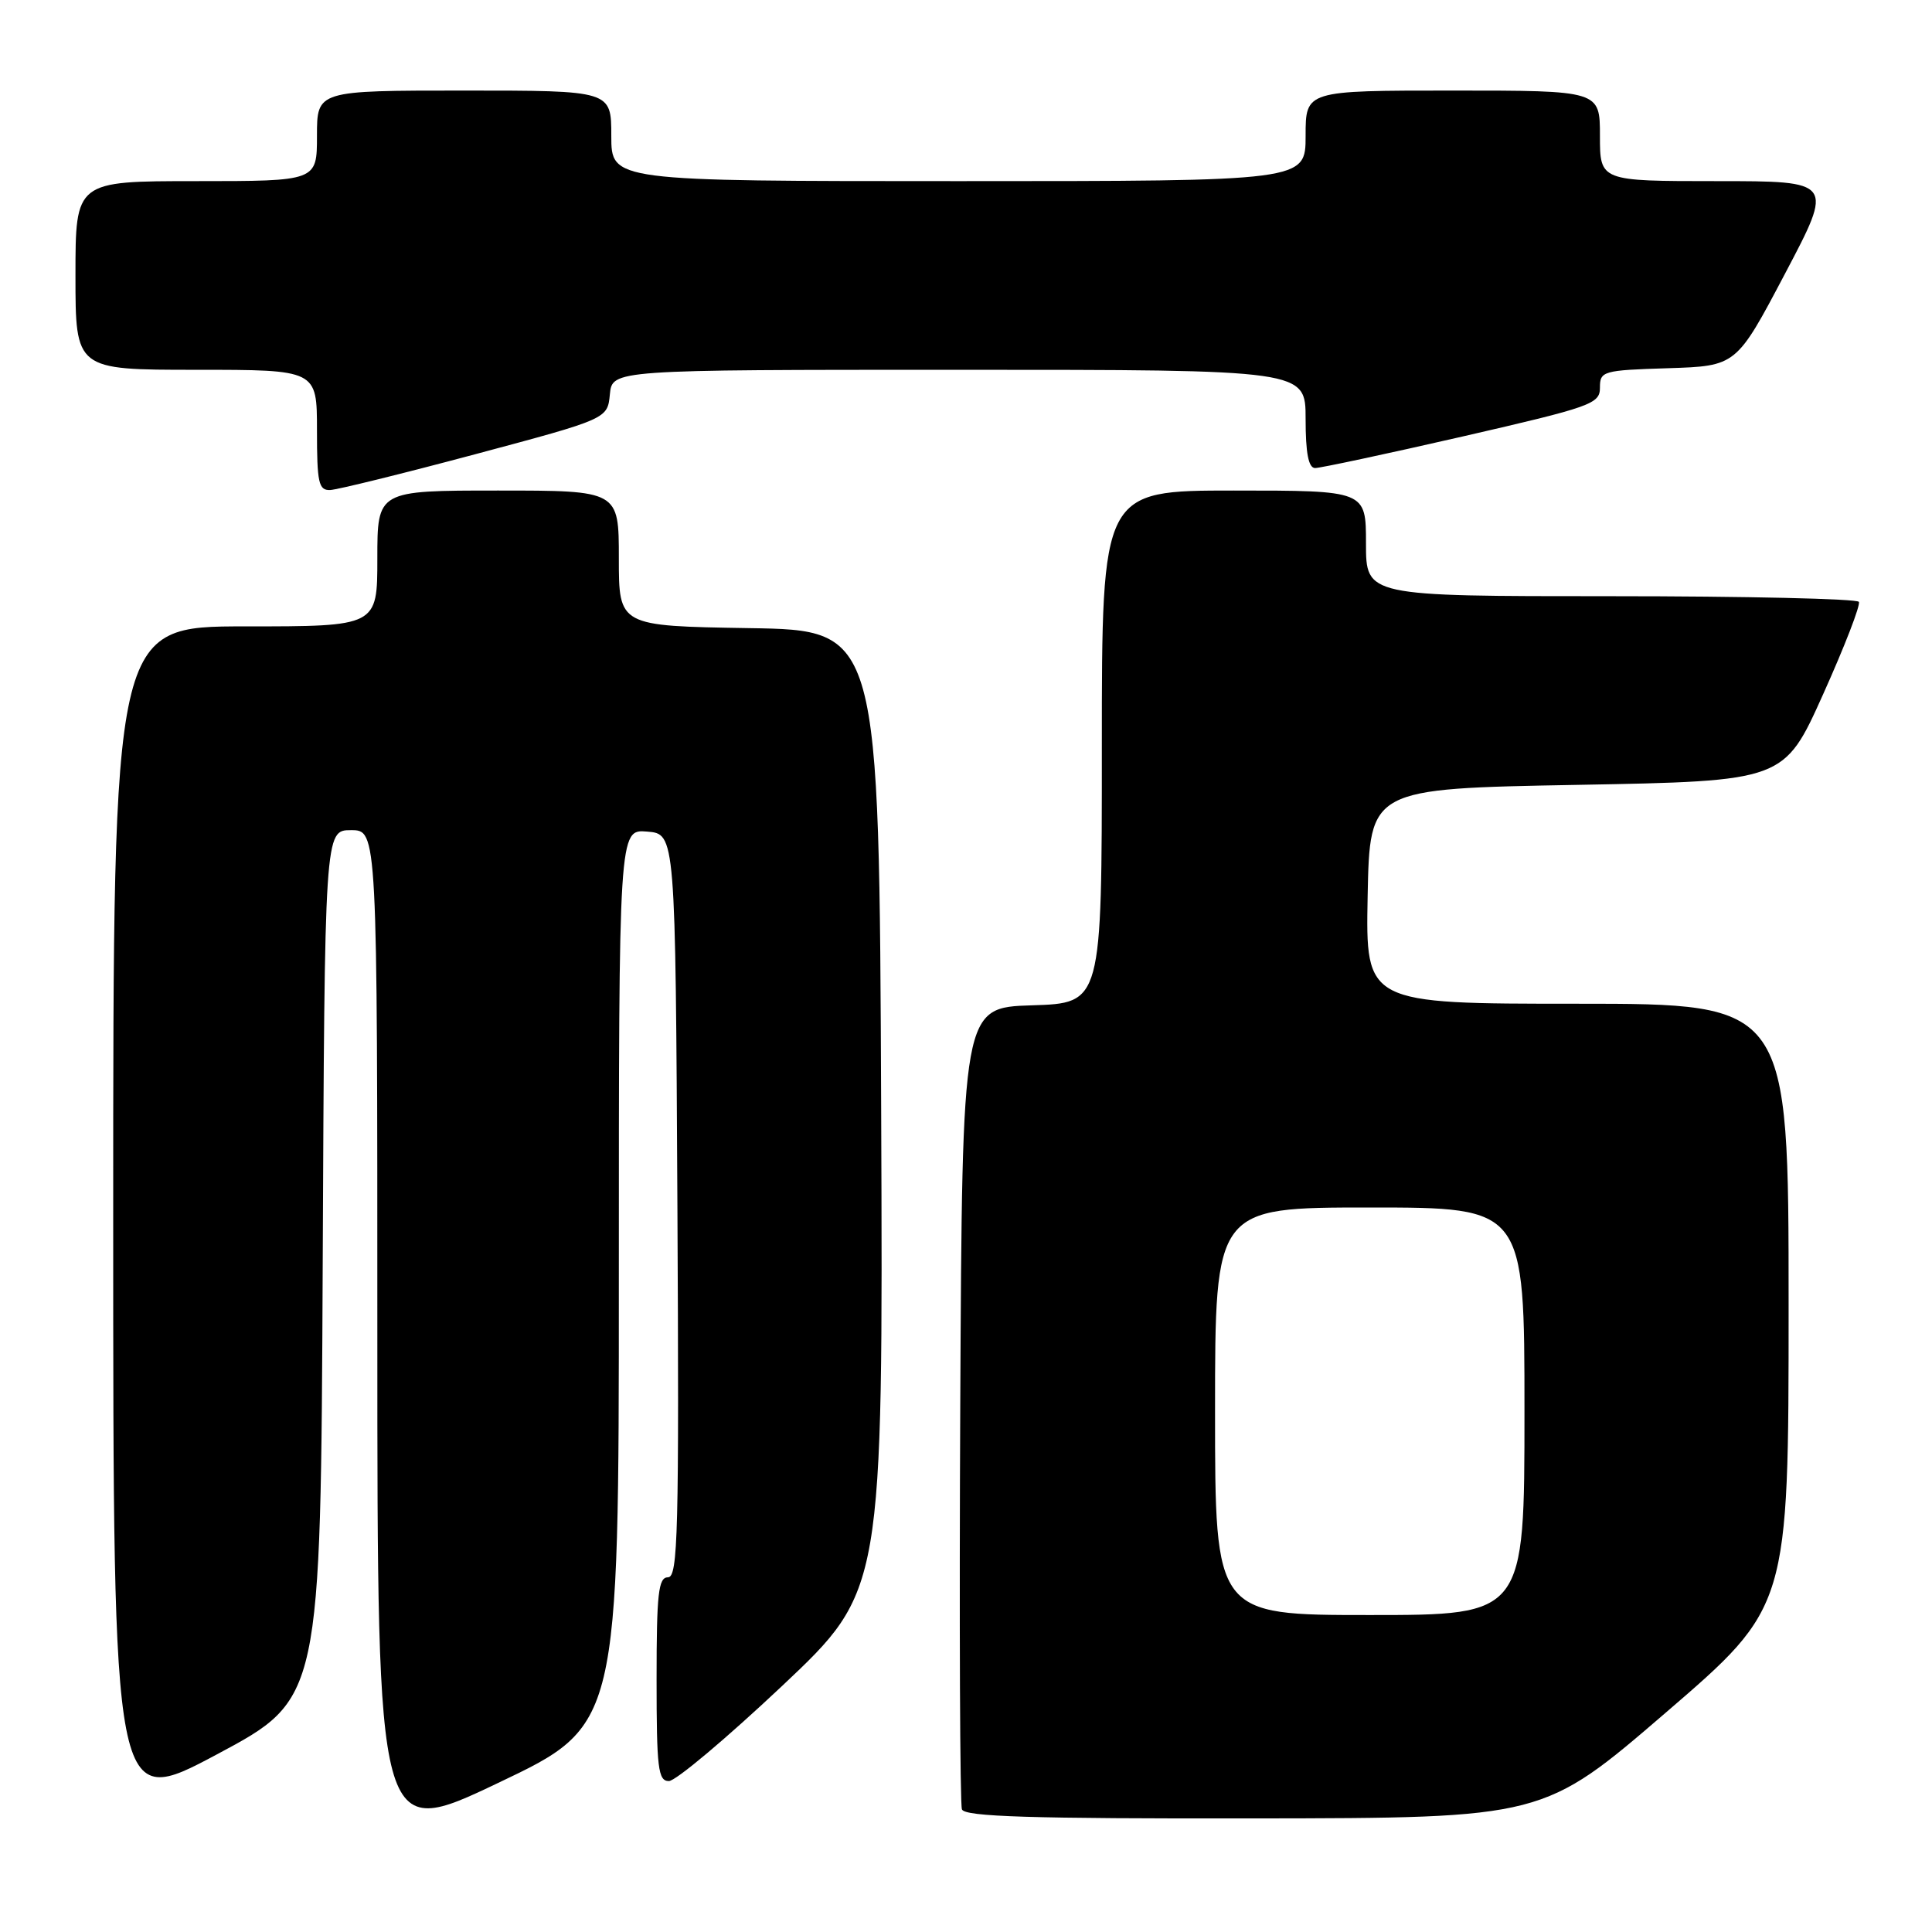 <?xml version="1.0" encoding="UTF-8" standalone="no"?>
<!DOCTYPE svg PUBLIC "-//W3C//DTD SVG 1.1//EN" "http://www.w3.org/Graphics/SVG/1.1/DTD/svg11.dtd" >
<svg xmlns="http://www.w3.org/2000/svg" xmlns:xlink="http://www.w3.org/1999/xlink" version="1.1" viewBox="0 0 256 256">
 <g >
 <path fill="currentColor"
d=" M 82.00 169.26 C 82.00 109.88 82.00 109.88 85.75 110.19 C 89.50 110.50 89.50 110.50 89.76 159.75 C 89.99 203.11 89.84 209.00 88.51 209.00 C 87.24 209.00 87.00 211.13 87.00 222.50 C 87.00 234.32 87.20 236.00 88.63 236.00 C 89.53 236.00 96.28 230.32 103.64 223.39 C 117.01 210.78 117.01 210.78 116.76 147.14 C 116.50 83.50 116.50 83.50 99.25 83.23 C 82.00 82.95 82.00 82.95 82.00 73.98 C 82.00 65.00 82.00 65.00 66.00 65.00 C 50.00 65.00 50.00 65.00 50.00 74.00 C 50.00 83.00 50.00 83.00 32.50 83.00 C 15.00 83.00 15.00 83.00 15.00 161.40 C 15.00 239.79 15.00 239.79 28.75 232.46 C 42.50 225.12 42.50 225.12 42.76 167.56 C 43.02 110.00 43.02 110.00 46.51 110.00 C 50.00 110.00 50.00 110.00 50.00 176.93 C 50.00 243.87 50.00 243.87 66.00 236.25 C 82.00 228.64 82.00 228.64 82.00 169.26 Z  M 220.75 226.91 C 237.00 212.92 237.00 212.92 237.00 172.96 C 237.00 133.00 237.00 133.00 208.97 133.00 C 180.95 133.00 180.95 133.00 181.22 118.75 C 181.50 104.50 181.50 104.50 208.95 104.00 C 236.40 103.50 236.40 103.50 241.57 92.00 C 244.42 85.67 246.55 80.16 246.31 79.75 C 246.08 79.34 231.28 79.00 213.44 79.00 C 181.00 79.00 181.00 79.00 181.00 72.00 C 181.00 65.00 181.00 65.00 163.50 65.00 C 146.00 65.00 146.00 65.00 146.00 98.96 C 146.00 132.92 146.00 132.92 136.75 133.21 C 127.50 133.50 127.50 133.50 127.24 186.00 C 127.10 214.88 127.20 239.06 127.46 239.75 C 127.83 240.72 136.48 240.99 166.22 240.95 C 204.50 240.90 204.50 240.90 220.75 226.91 Z  M 63.00 60.18 C 80.50 55.50 80.50 55.50 80.81 52.25 C 81.13 49.00 81.13 49.00 127.06 49.00 C 173.00 49.00 173.00 49.00 173.00 55.50 C 173.00 60.03 173.38 62.00 174.25 62.02 C 174.94 62.02 183.71 60.15 193.75 57.85 C 210.89 53.91 212.00 53.52 212.00 51.37 C 212.00 49.17 212.37 49.06 221.04 48.79 C 230.07 48.50 230.07 48.50 236.53 36.25 C 242.99 24.00 242.99 24.00 227.49 24.00 C 212.00 24.00 212.00 24.00 212.00 18.00 C 212.00 12.00 212.00 12.00 192.50 12.00 C 173.00 12.00 173.00 12.00 173.00 18.00 C 173.00 24.00 173.00 24.00 127.00 24.00 C 81.00 24.00 81.00 24.00 81.00 18.00 C 81.00 12.00 81.00 12.00 61.50 12.00 C 42.00 12.00 42.00 12.00 42.00 18.00 C 42.00 24.00 42.00 24.00 26.00 24.00 C 10.00 24.00 10.00 24.00 10.00 36.50 C 10.00 49.00 10.00 49.00 26.00 49.00 C 42.00 49.00 42.00 49.00 42.00 57.00 C 42.00 63.98 42.22 64.99 43.75 64.93 C 44.71 64.89 53.38 62.75 63.00 60.18 Z  M 161.00 187.00 C 161.00 160.00 161.00 160.00 181.50 160.00 C 202.00 160.00 202.00 160.00 202.00 187.00 C 202.00 214.00 202.00 214.00 181.50 214.00 C 161.00 214.00 161.00 214.00 161.00 187.00 Z "/>
</g>
</svg>